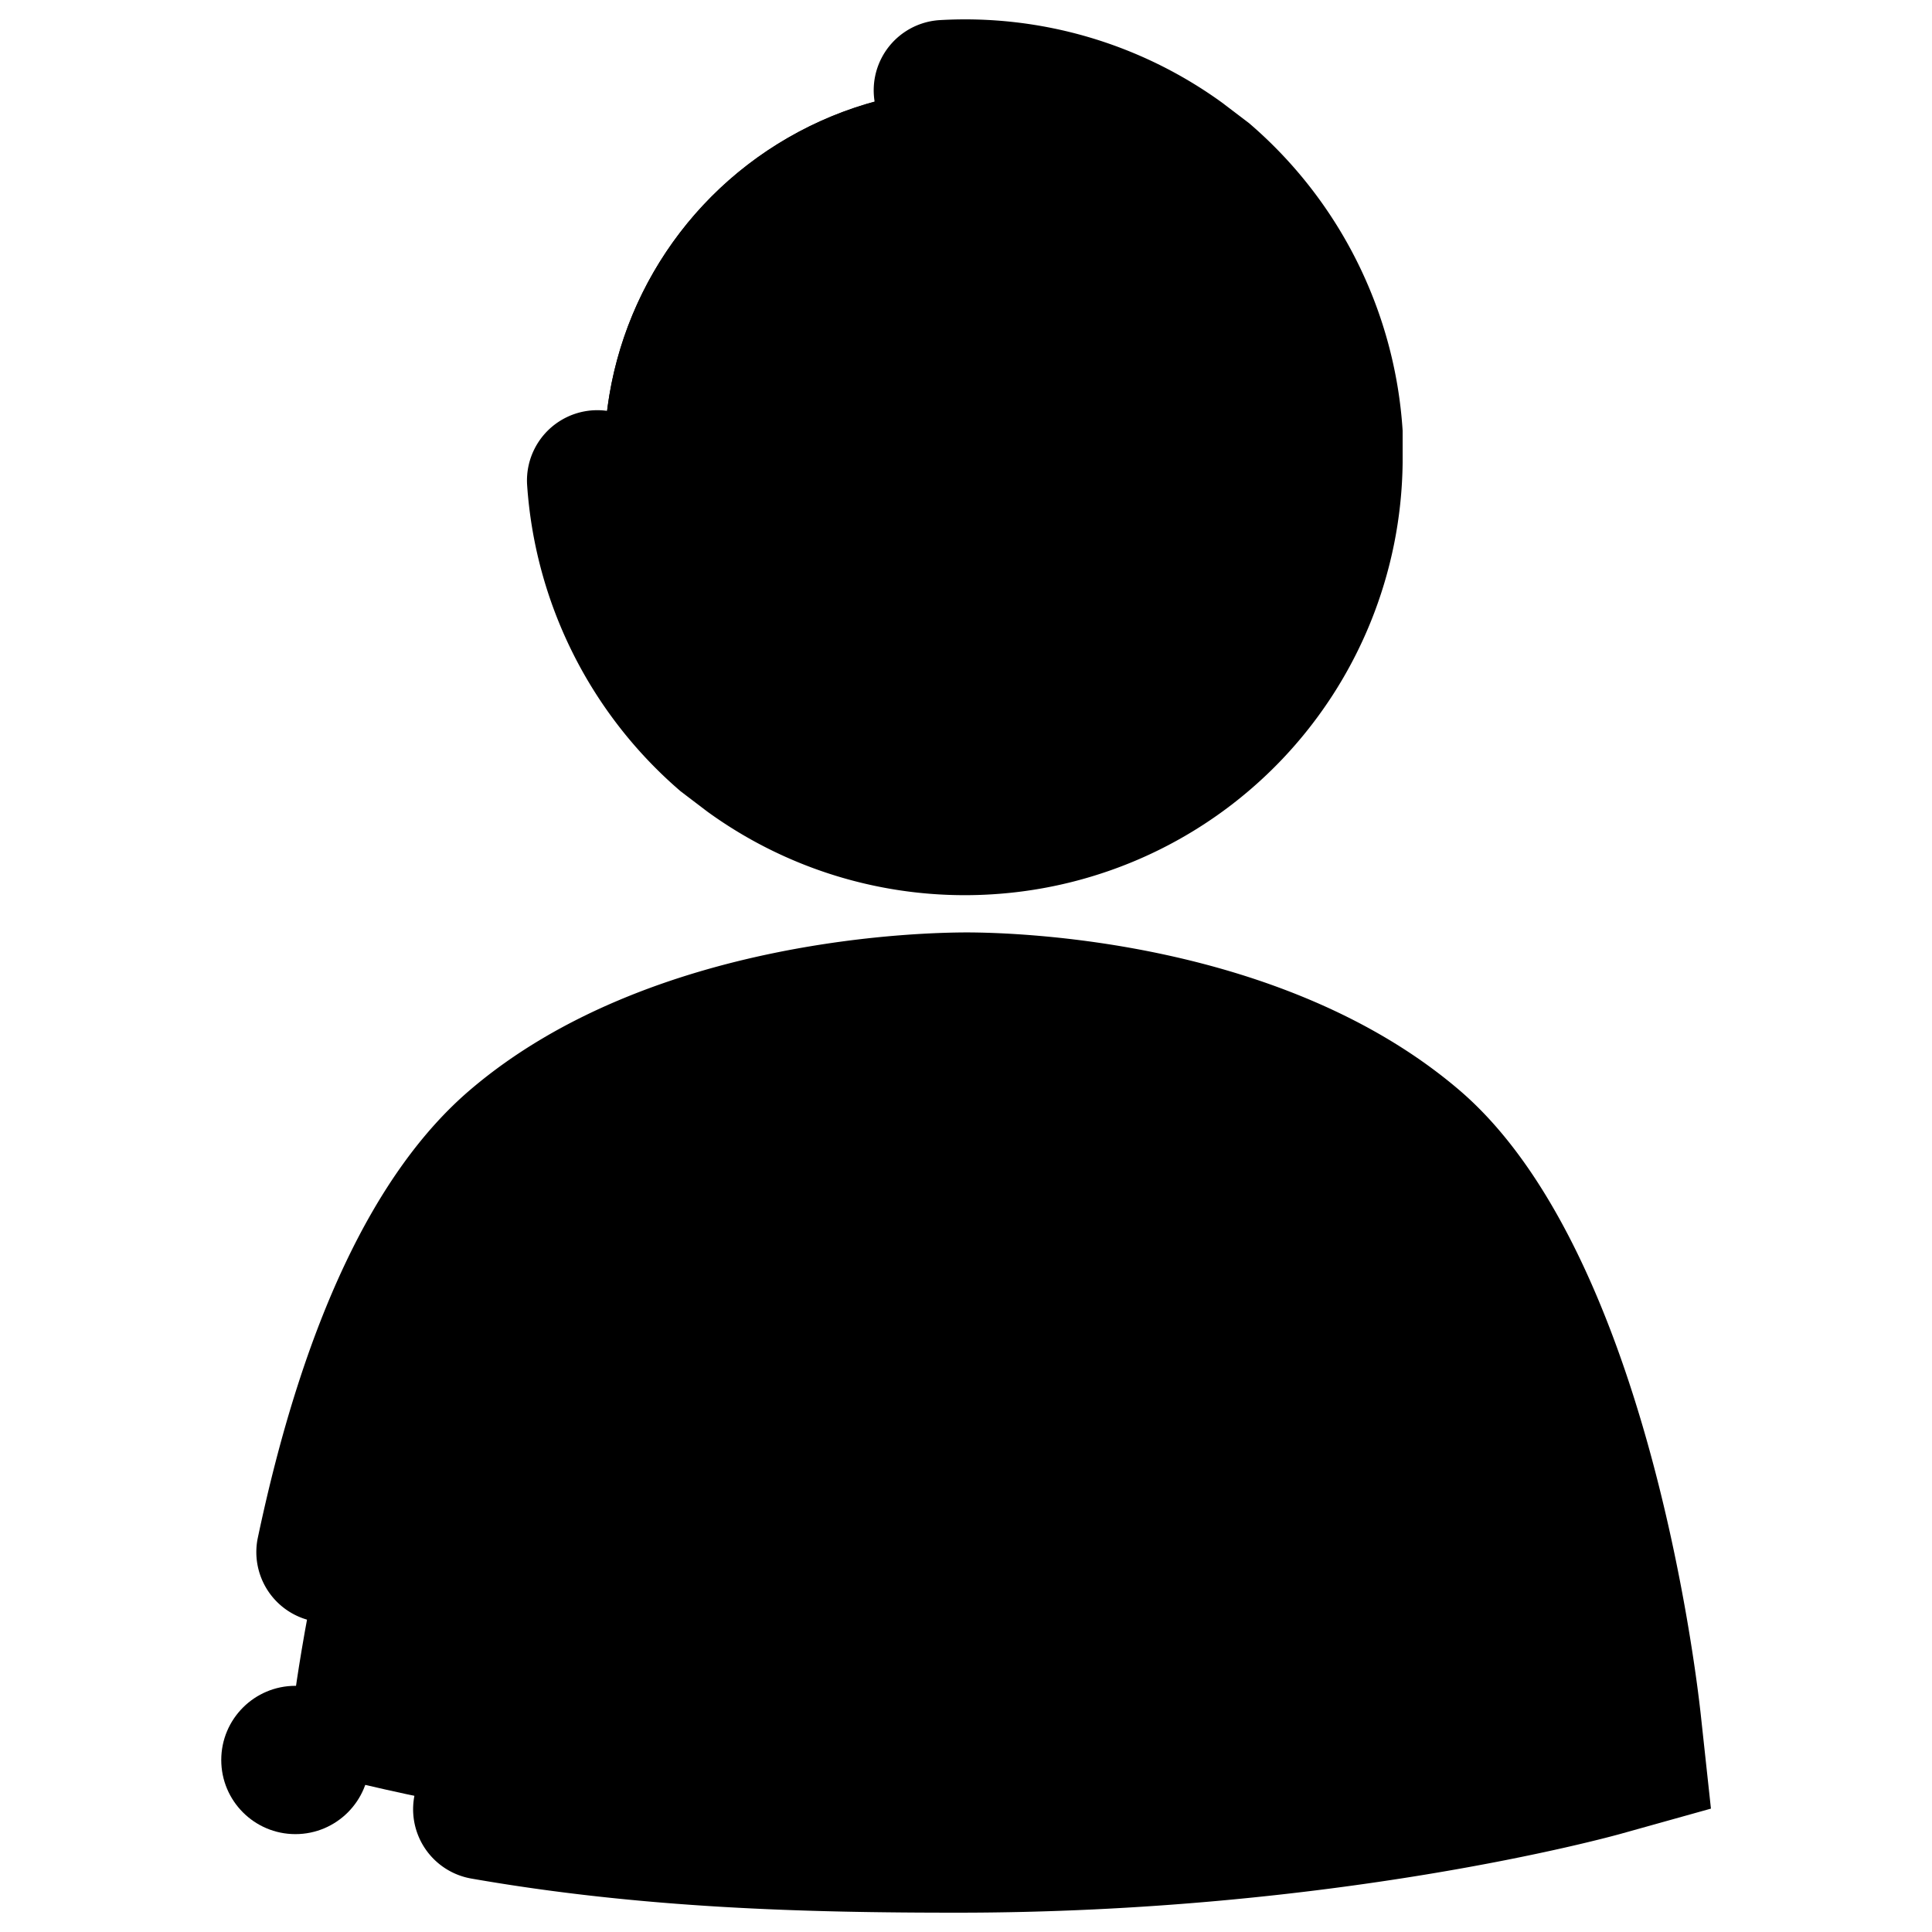 <svg
  xmlns="http://www.w3.org/2000/svg"
  viewBox="0 0 500 500"
  width="500"
  height="500"
  fill="#000000"
>
  <path d="M370.18 294.29c-44.42-37.89-115.8-37.22-118.6-37.23-3 0-74.59-.66-118.94 37.23s-57 148.52-57.52 153.2l-1 9.37 9.13 2.32c59.29 15.05 116.4 20.07 166.24 20.07 96.76 0 166.07-18.93 170.38-20.14l8.86-2.47-1-9.14c-.52-4.69-12.96-115.18-57.55-153.21z" />
  <circle cx="251.44" cy="117.96" r="95.05" />
  <path d="M182.75 176.76c-35-112.7 104-147 104-147a95 95 0 1 0-70.59 176.5z" />
  <path d="M80.58 409.84h8.09S161.25 305 331.72 271.76c3.35-.66-140.88-8.66-191.58 27.58" />
  <path d="M247.7 495c-39 0-81.31-1.07-125.72-8.83a18.2 18.2 0 0 1 6.27-35.86c41.68 7.28 82 8.28 119.45 8.28 77.56 0 136.57-12.76 155.42-17.38-4.47-33.36-19.65-106.25-49.18-131.44C317.45 278.64 257 277.71 250 277.71h-.45c-6.3 0-67.7.79-104.27 32.05-17.93 15.32-33.2 49.44-43 96.07a18.21 18.21 0 0 1-35.63-7.5c11.77-56 30.27-95.13 55-116.25 47.07-40.22 120.1-40.72 128.26-40.77h.09c13.58 0 82.17 2 127.61 40.76 48.19 41.1 61.22 149.49 62.55 161.71l2.63 24.29-23.52 6.57c-3.01.82-73.89 20.36-171.57 20.36z" />
  <path d="M249.71 231.67A113.38 113.38 0 0 1 183 210l-6.86-5.22a114.63 114.63 0 0 1-39.74-79.56 18.21 18.21 0 0 1 36.34-2.33 78.22 78.22 0 0 0 26.66 53.88l5.31 4a76.78 76.78 0 0 0 102.55-11.32 75.77 75.77 0 0 0 19.39-49.87v-6.33a76.75 76.75 0 0 0-8-29.18A78 78 0 0 0 300 59.87l-5.31-4a76.76 76.76 0 0 0-49.33-14.33 18.2 18.2 0 1 1-2.09-36.34 113.37 113.37 0 0 1 73.05 21.4l6.92 5.26A114.39 114.39 0 0 1 363 111.44v8.29a113.19 113.19 0 0 1-106.6 111.74q-3.33.2-6.69.2z" />
  <circle cx="76.45" cy="455.48" r="19.19" />
  <polygon points="261.29 407.13 230.64 376.48 230.64 338.3 253.39 338.3 253.39 367.06 277.37 391.04 261.29 407.13" />
  <path d="M246.57 440.42a67.18 67.18 0 1 1 67.18-67.18 67.25 67.25 0 0 1-67.18 67.18zm0-111.6A44.43 44.43 0 1 0 291 373.24a44.48 44.48 0 0 0-44.43-44.42z" />
</svg>
